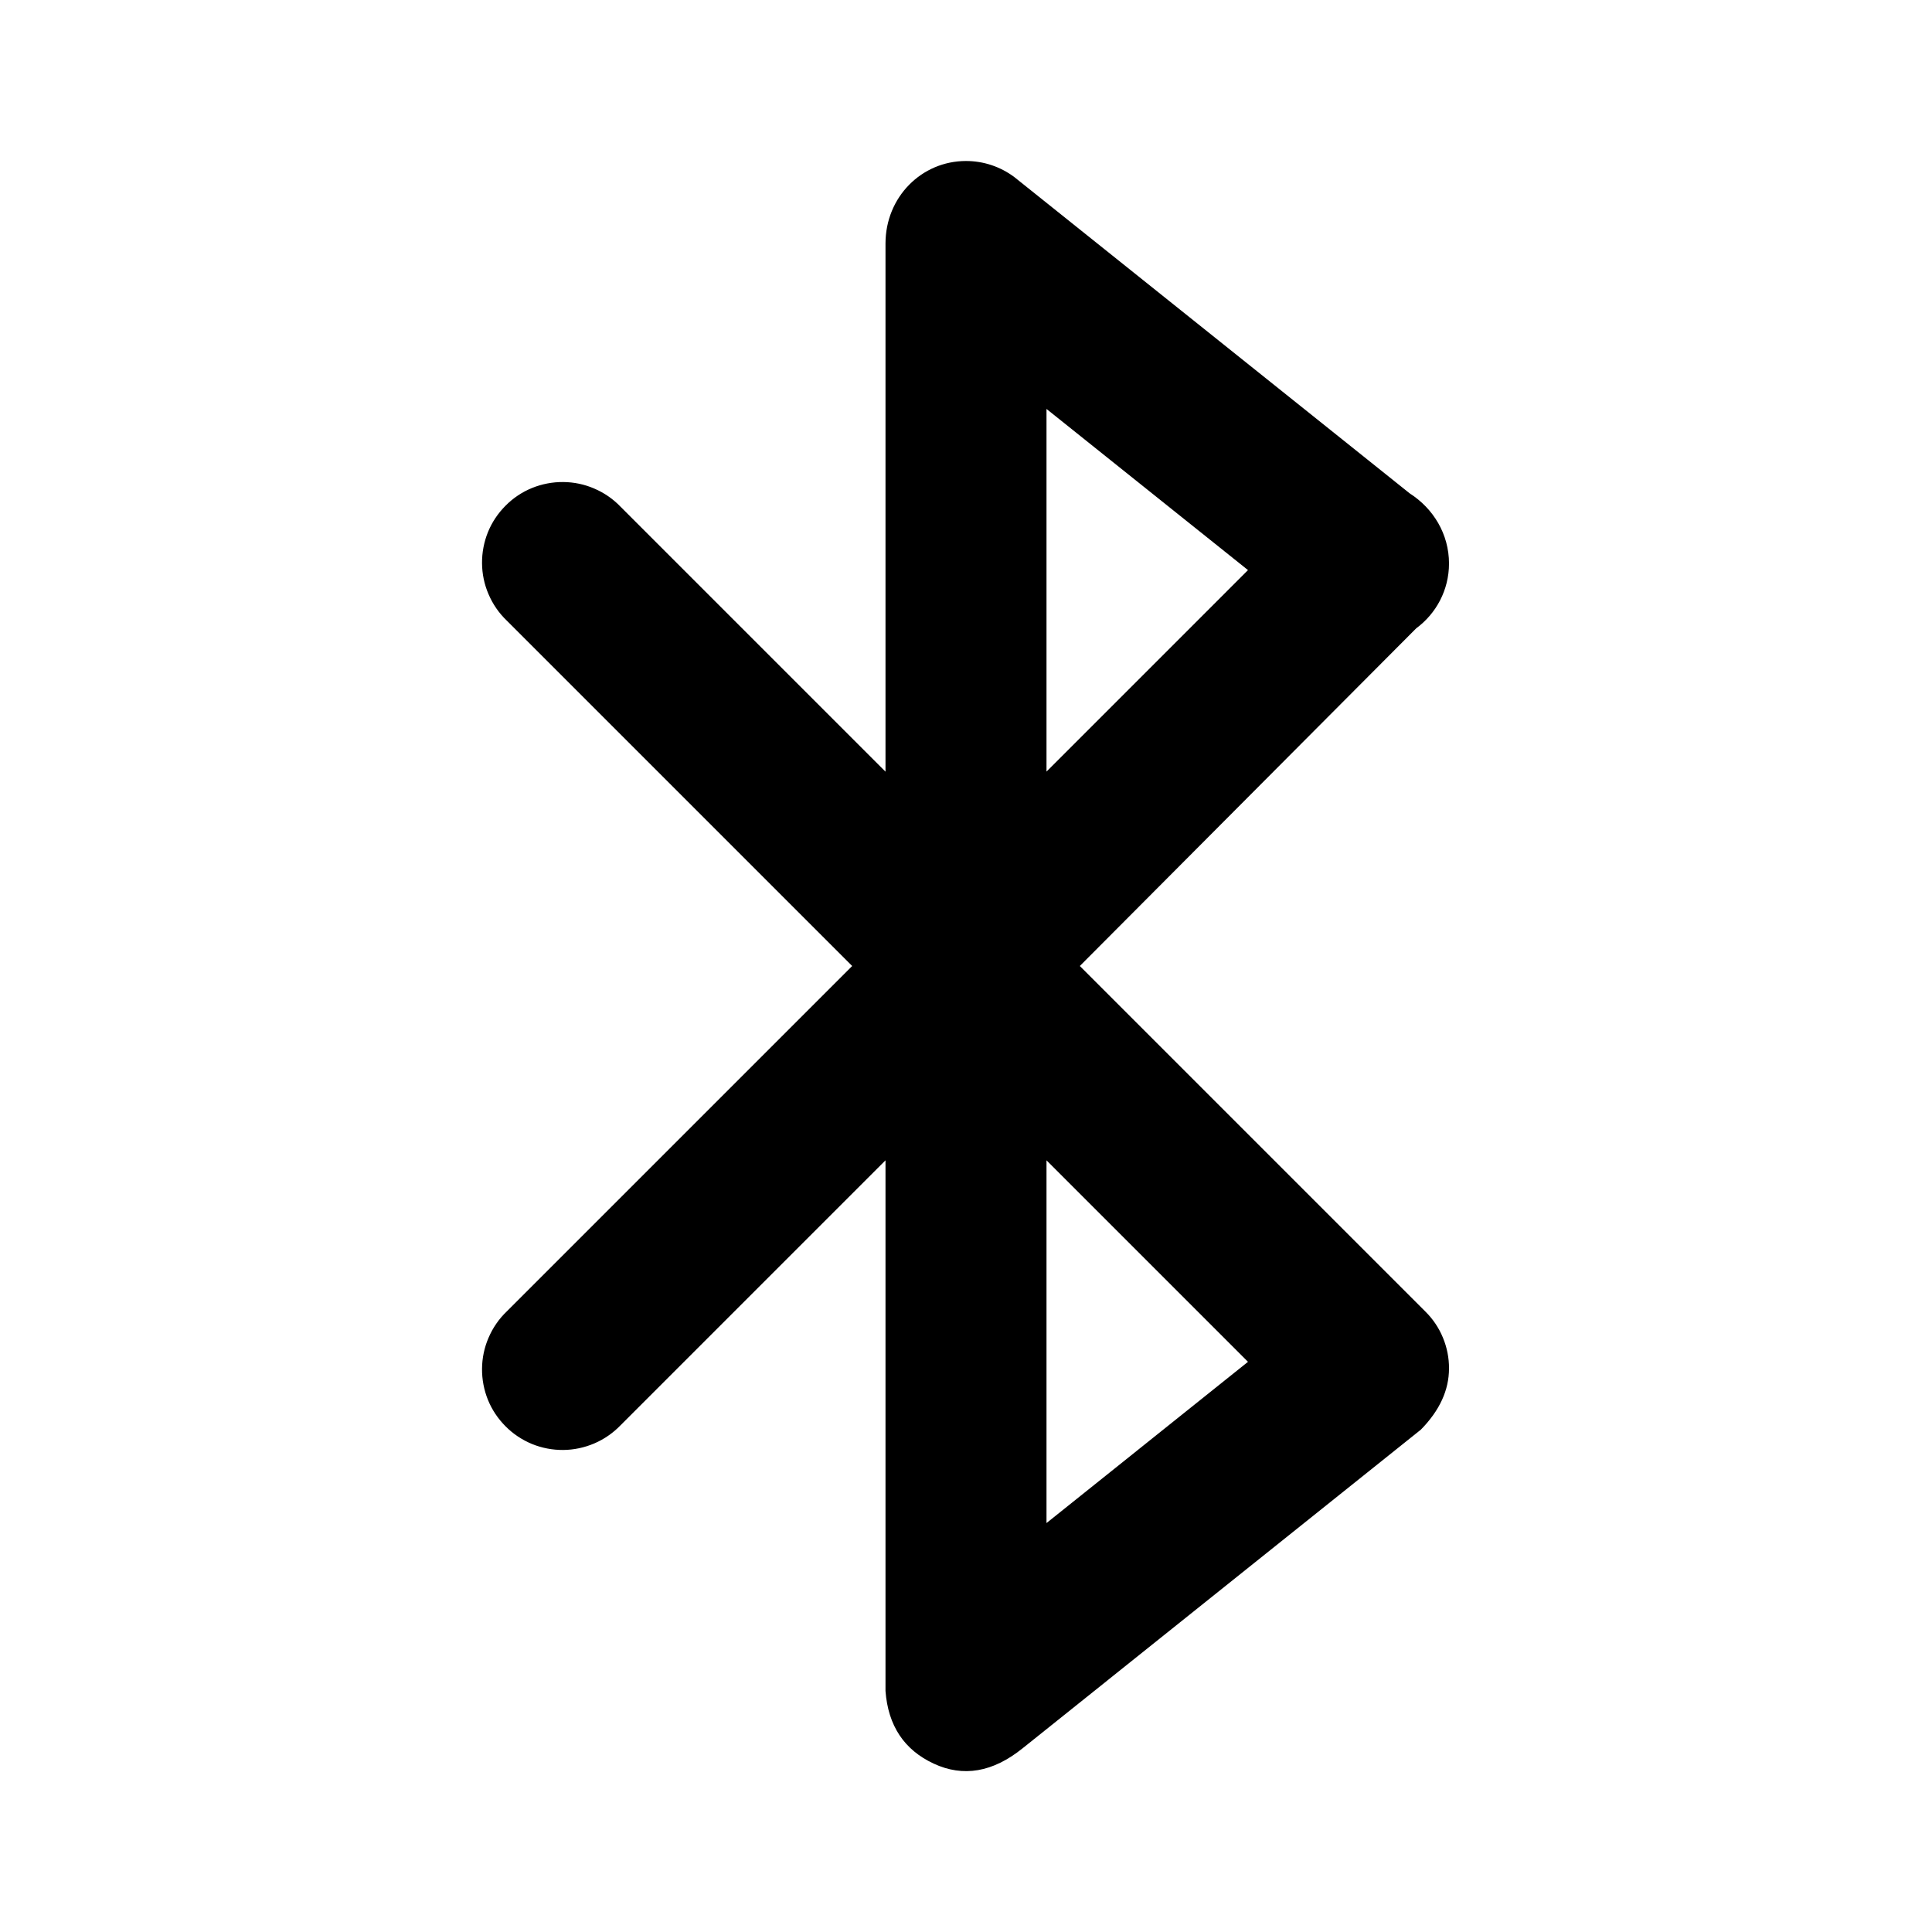 <svg width="24" height="24" viewBox="0 0 24 24" fill="none" xmlns="http://www.w3.org/2000/svg">
<path d="M13.414 12L17.708 16.294C17.801 16.386 17.875 16.496 17.925 16.618C17.975 16.739 18.001 16.869 18 17C18 17.268 17.884 17.522 17.65 17.76L12.703 21.718C12.333 22.016 11.965 22.079 11.598 21.908C11.231 21.737 11.032 21.436 11 21.006V14.414L7.707 17.707C7.615 17.802 7.504 17.879 7.382 17.931C7.26 17.983 7.129 18.011 6.996 18.012C6.864 18.013 6.732 17.988 6.609 17.938C6.486 17.887 6.374 17.813 6.281 17.719C6.187 17.625 6.112 17.514 6.062 17.391C6.012 17.268 5.987 17.136 5.988 17.004C5.989 16.871 6.016 16.74 6.069 16.618C6.121 16.496 6.197 16.385 6.293 16.293L10.586 12L6.293 7.707C6.197 7.615 6.121 7.504 6.069 7.382C6.016 7.26 5.989 7.129 5.988 6.996C5.987 6.864 6.012 6.732 6.062 6.609C6.112 6.486 6.187 6.375 6.281 6.281C6.374 6.187 6.486 6.112 6.609 6.062C6.732 6.012 6.864 5.987 6.996 5.988C7.129 5.989 7.26 6.016 7.382 6.069C7.504 6.121 7.615 6.197 7.707 6.293L11 9.586V3.026C11 2.448 11.448 2 12 2C12.217 2 12.428 2.07 12.602 2.201L17.512 6.129C17.805 6.316 18 6.635 18 7C18 7.33 17.84 7.623 17.593 7.805L13.414 12ZM13 18.92L15.503 16.917L13 14.414V18.919V18.92ZM15.503 7.082L13 5.08V9.585L15.503 7.082Z" fill="black"/>
</svg>
